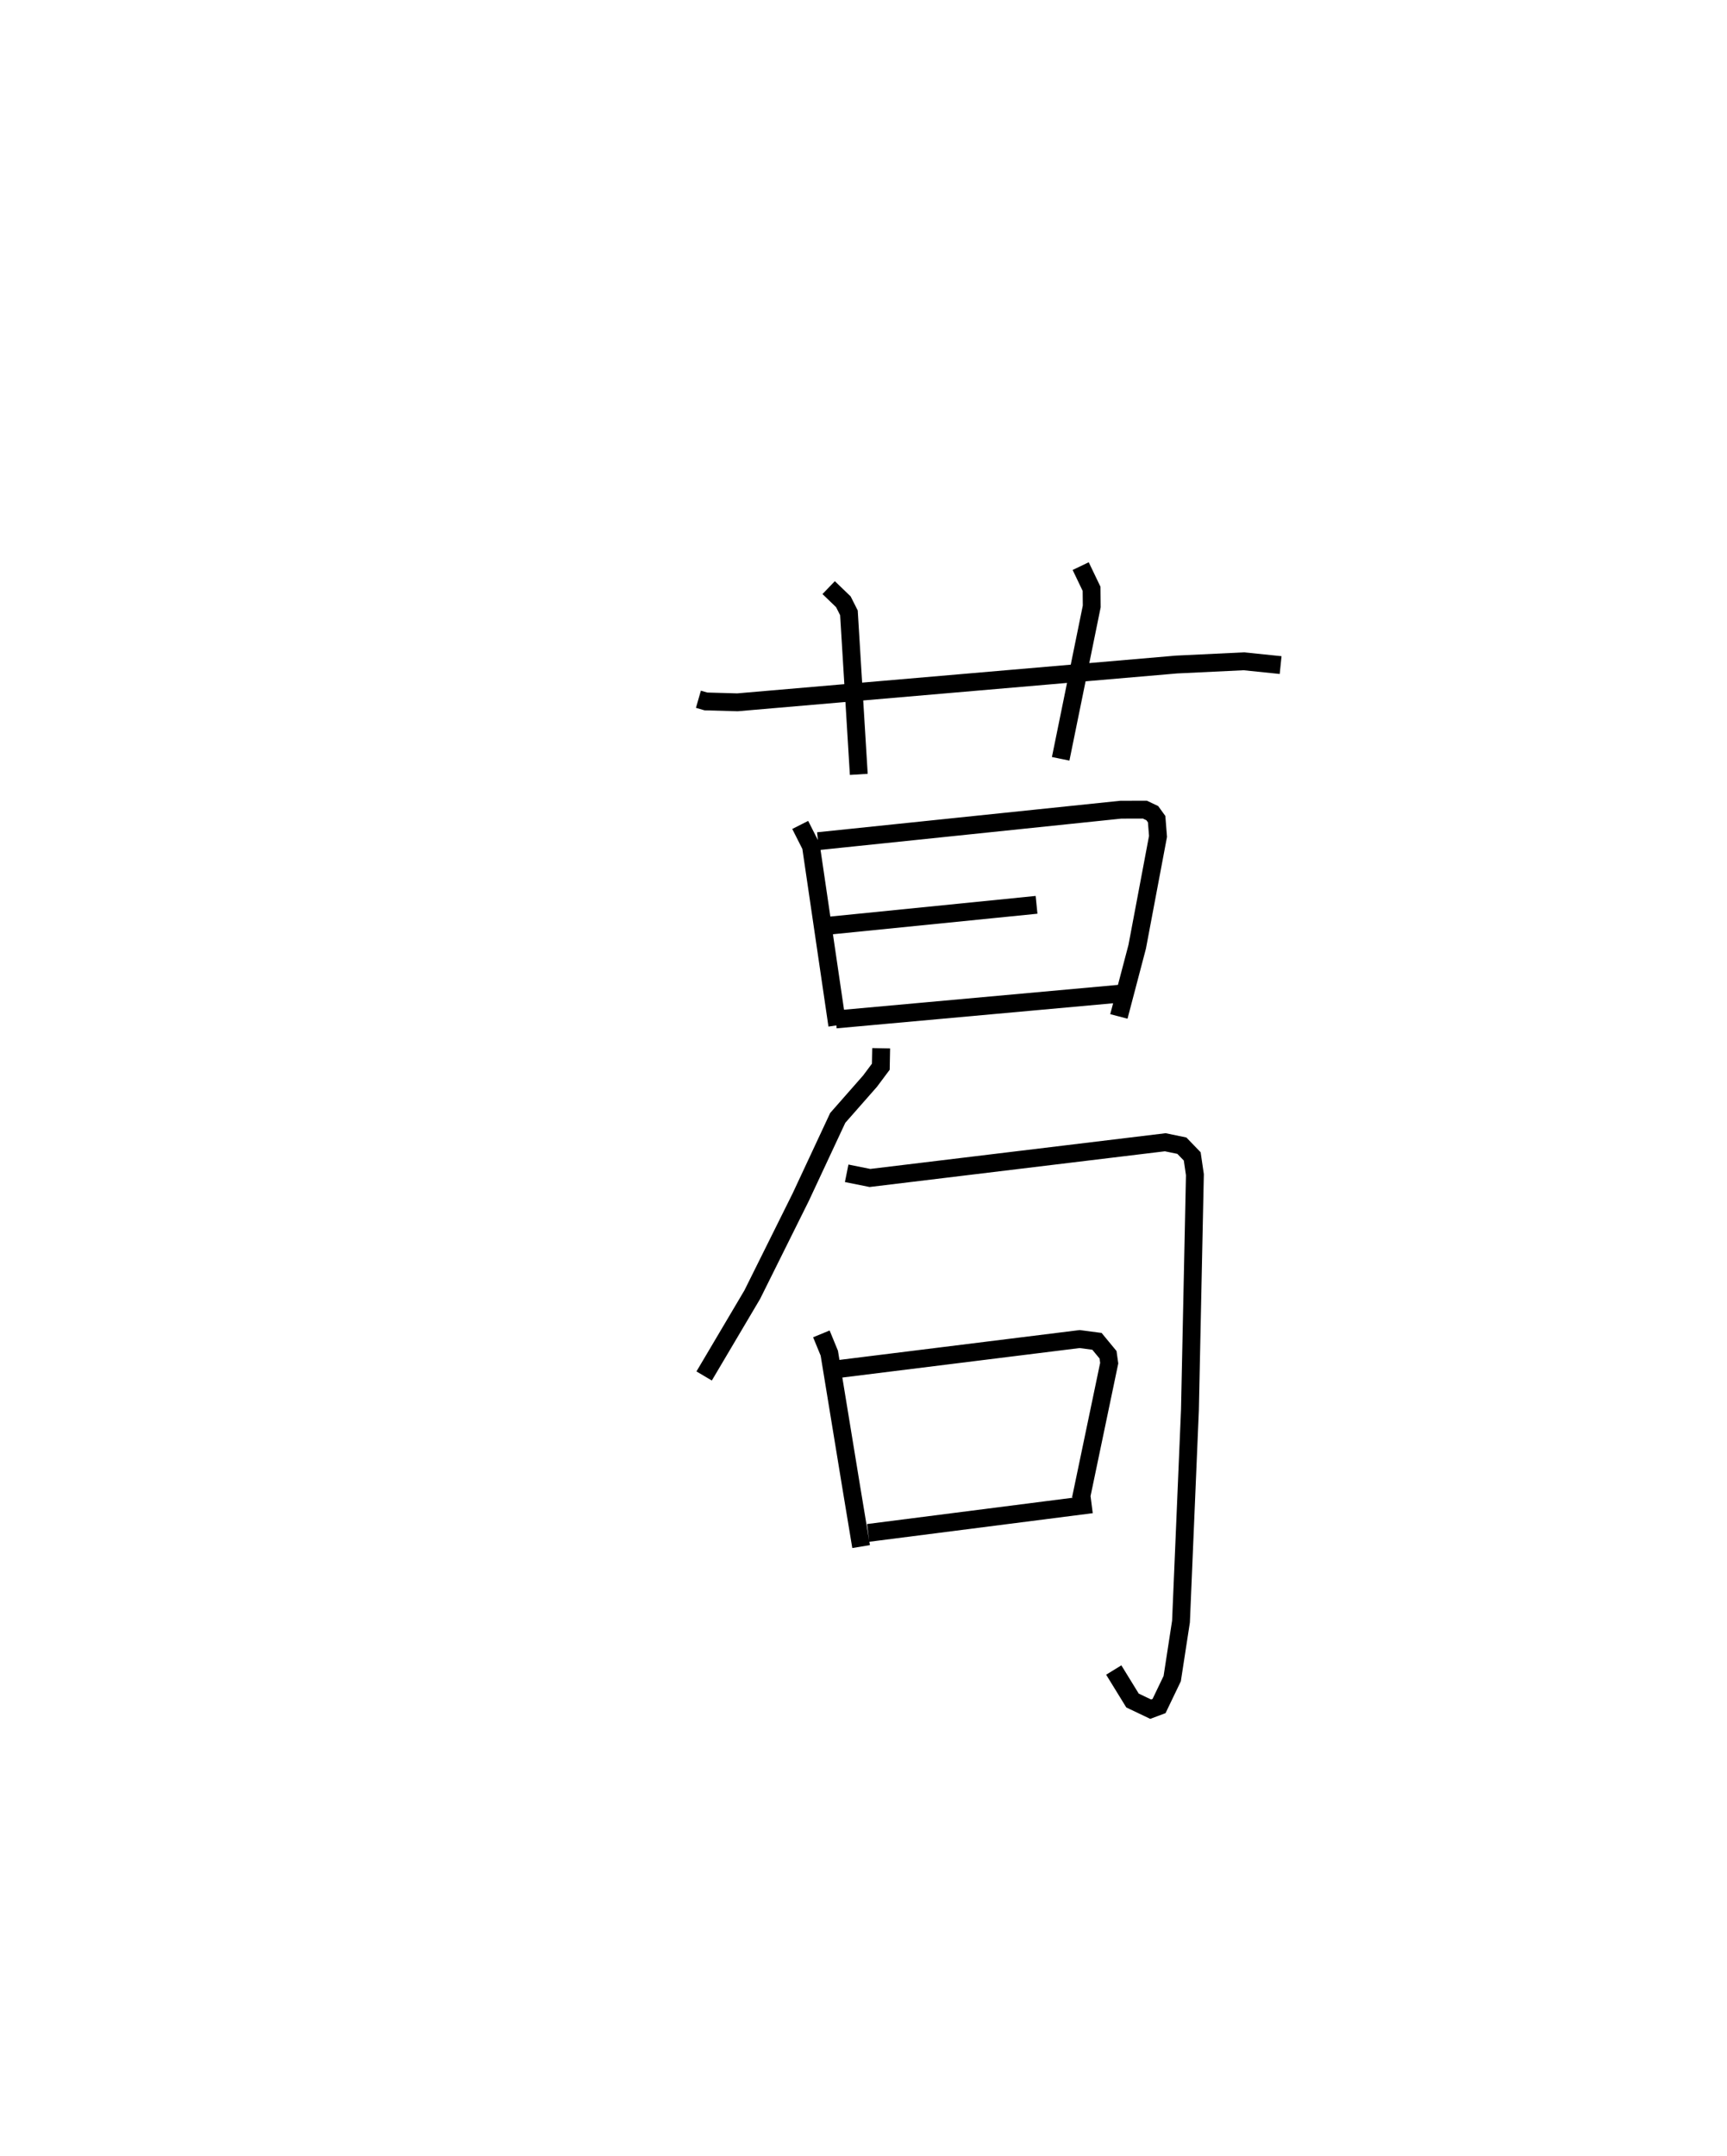 <?xml version="1.0" encoding="utf-8" ?>
<svg baseProfile="full" height="120.693" version="1.1" width="96.724" xmlns="http://www.w3.org/2000/svg" xmlns:ev="http://www.w3.org/2001/xml-events" xmlns:xlink="http://www.w3.org/1999/xlink"><defs /><rect fill="white" height="120.693" width="96.724" x="0" y="0" /><path d="M25,25 m0.0,0.0 m14.116,14.151 l0.42,0.121 1.764,0.05 l24.595,-2.116 3.768,-0.181 l2.061,0.212 m-25.313,-4.337 l0.823,0.793 0.312,0.618 l0.552,9.045 m12.428,-11.66 l0.61,1.271 0.009,0.986 l-1.74,8.532 m-14.587,3.702 l0.603,1.192 1.473,10.025 m-1.08,-10.308 l16.959,-1.762 1.346,-0.004 l0.418,0.197 0.243,0.337 l0.077,0.964 -1.165,6.178 l-1.027,3.903 m-16.816,-5.024 l12.205,-1.225 m-11.241,6.417 l15.865,-1.438 m-13.326,3.051 l-0.02,1.034 -0.604,0.809 l-1.809,2.057 -2.076,4.444 l-2.712,5.453 -2.694,4.552 m7.983,-11.348 l1.302,0.262 16.541,-2 l0.929,0.192 0.581,0.6 l0.15,1.024 -0.278,13.172 l-0.501,11.848 -0.492,3.195 l-0.737,1.535 -0.47,0.175 l-1.016,-0.484 -1.051,-1.708 m-16.375,-18.82 l0.444,1.081 1.234,7.53 l0.547,3.298 m-1.493,-9.913 l13.735,-1.706 0.968,0.128 l0.62,0.751 0.066,0.469 l-1.593,7.623 m-11.906,1.882 l12.513,-1.6 " fill="none" stroke="black" stroke-width="1" /></svg>